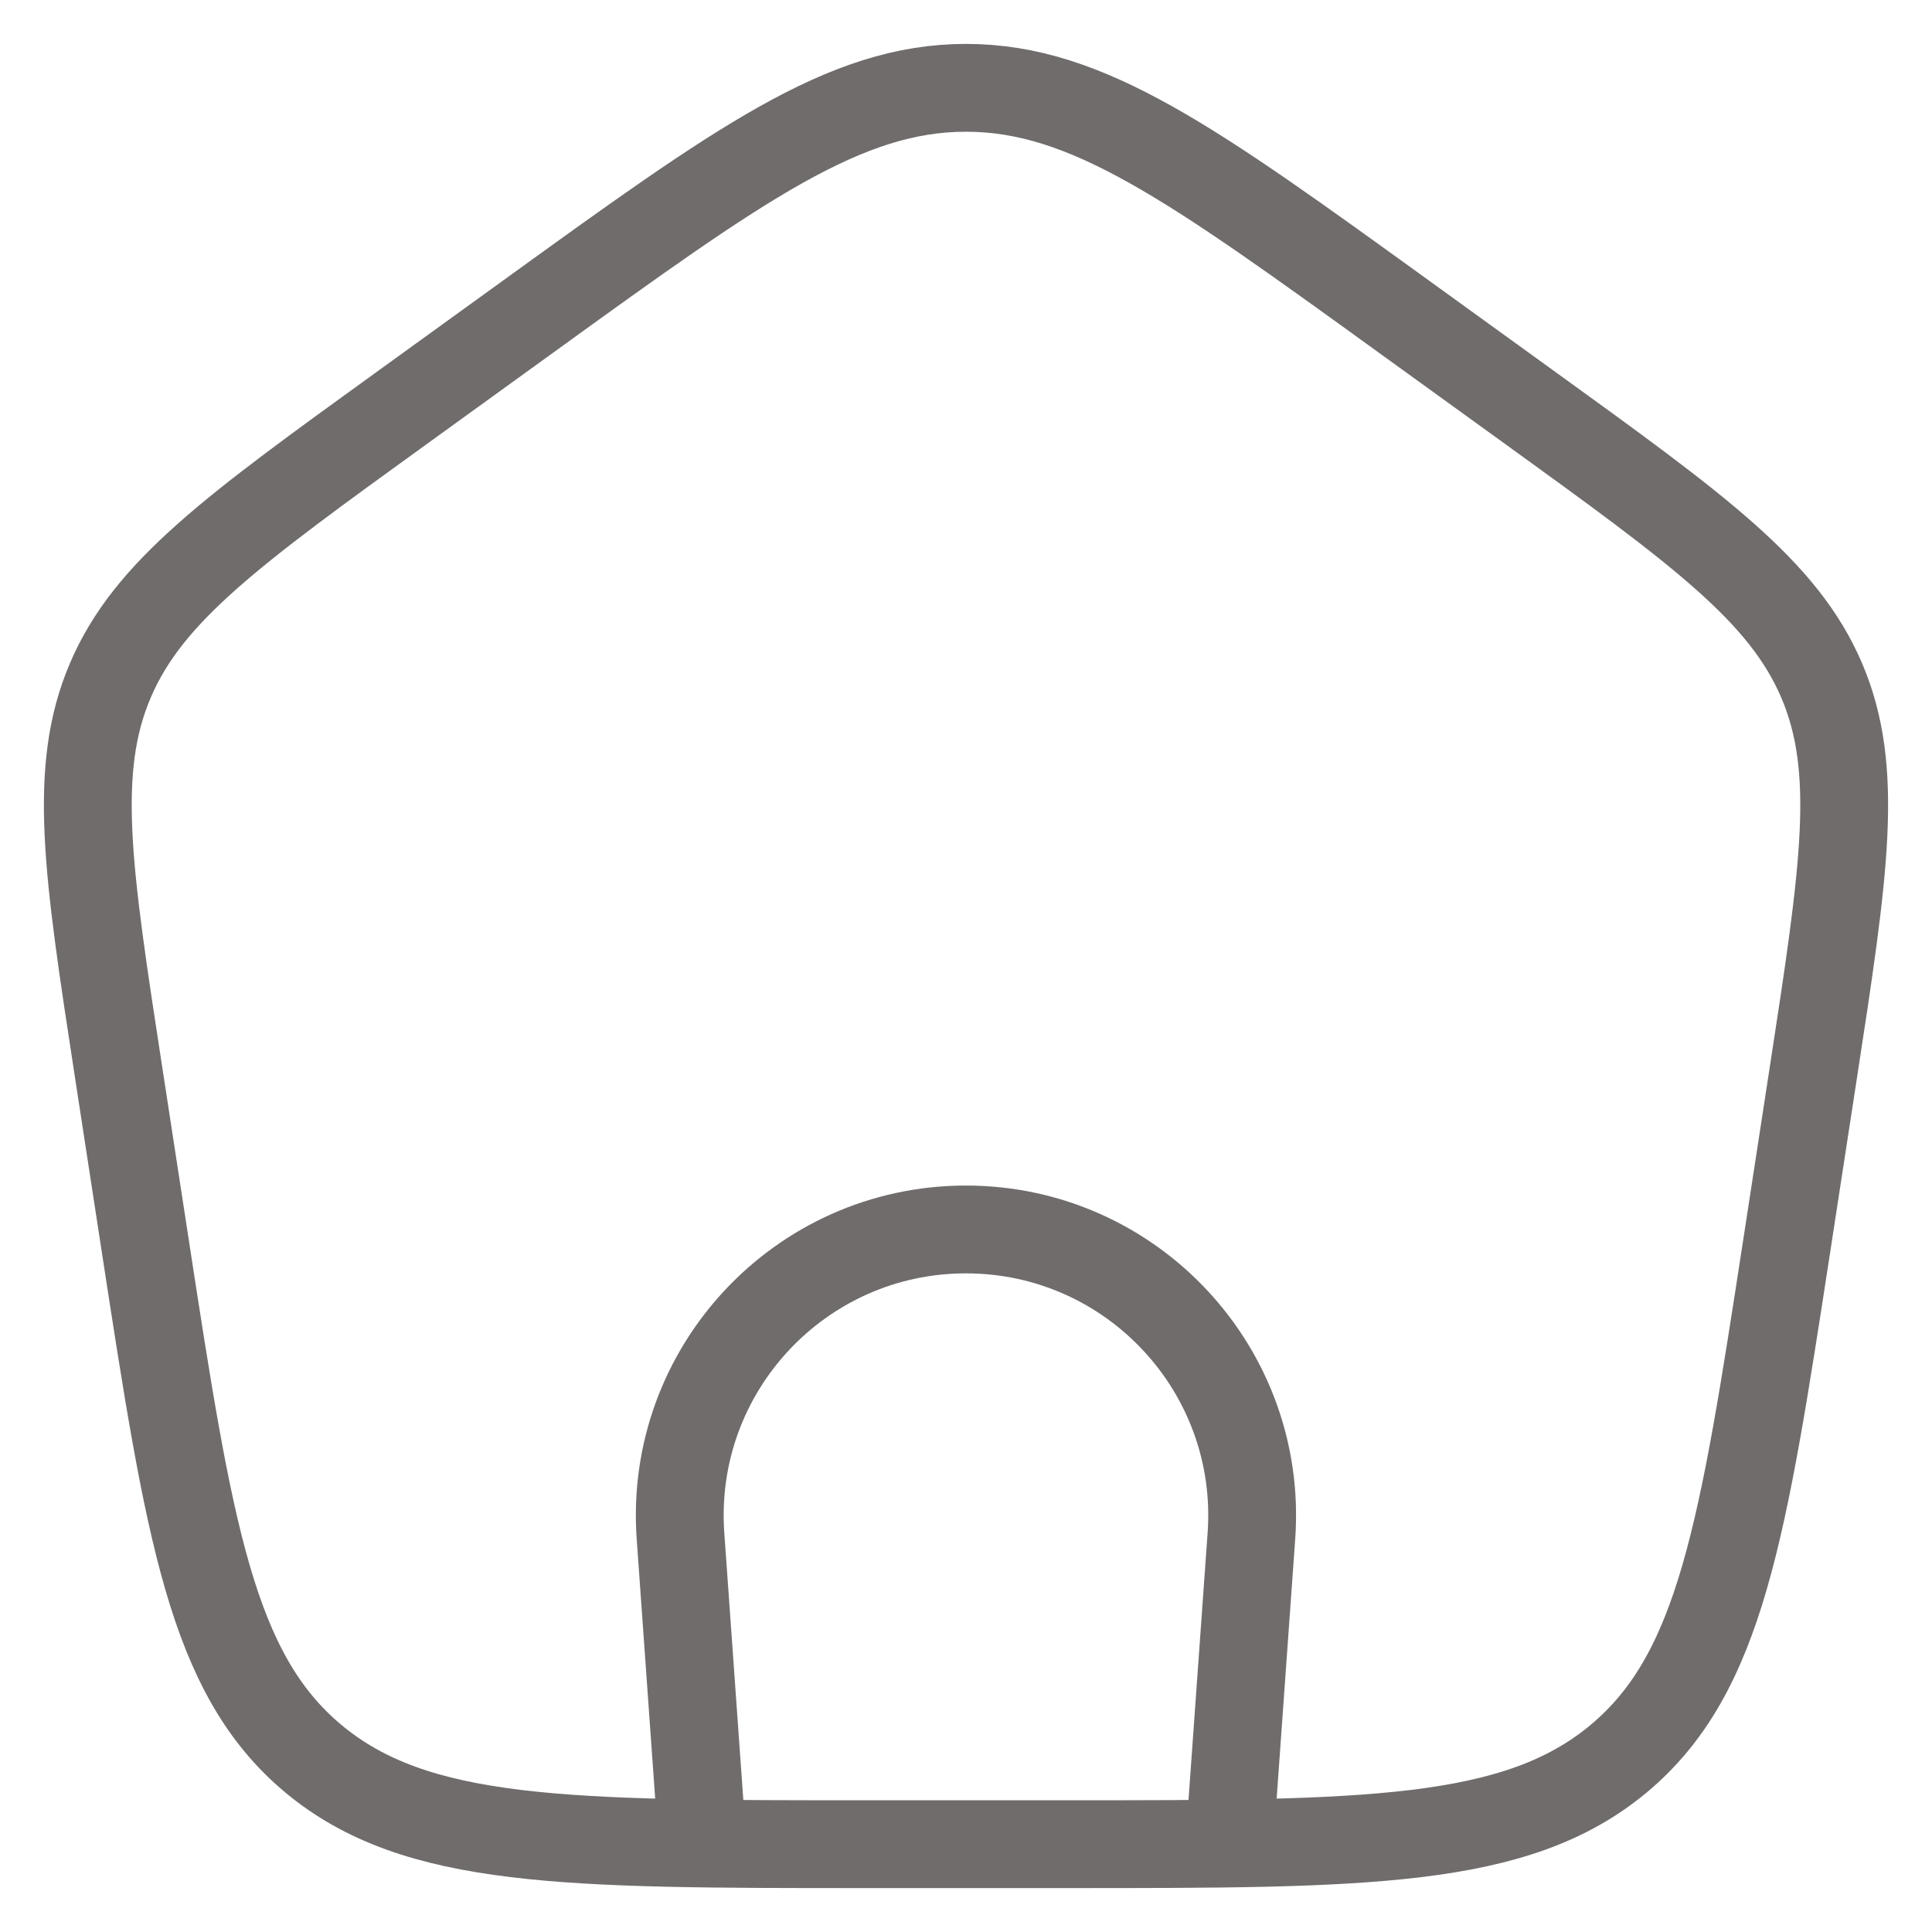 <svg width="22" height="22" viewBox="0 0 22 22" fill="none" xmlns="http://www.w3.org/2000/svg">
<path d="M7.999 21L7.749 17.491C7.614 15.605 9.108 14 10.999 14C12.891 14 14.385 15.605 14.25 17.491L13.999 21" stroke="#706C6C"/>
<path d="M1.351 12.213C0.998 9.916 0.822 8.768 1.256 7.749C1.69 6.731 2.654 6.034 4.581 4.641L6.021 3.6C8.418 1.867 9.617 1 11 1C12.383 1 13.582 1.867 15.979 3.6L17.419 4.641C19.346 6.034 20.309 6.731 20.744 7.749C21.178 8.768 21.002 9.916 20.649 12.213L20.348 14.172C19.847 17.429 19.597 19.057 18.429 20.029C17.261 21 15.554 21 12.139 21H9.861C6.446 21 4.739 21 3.571 20.029C2.403 19.057 2.153 17.429 1.652 14.172L1.351 12.213Z" stroke="#706C6C" stroke-linejoin="round"/>
</svg>

